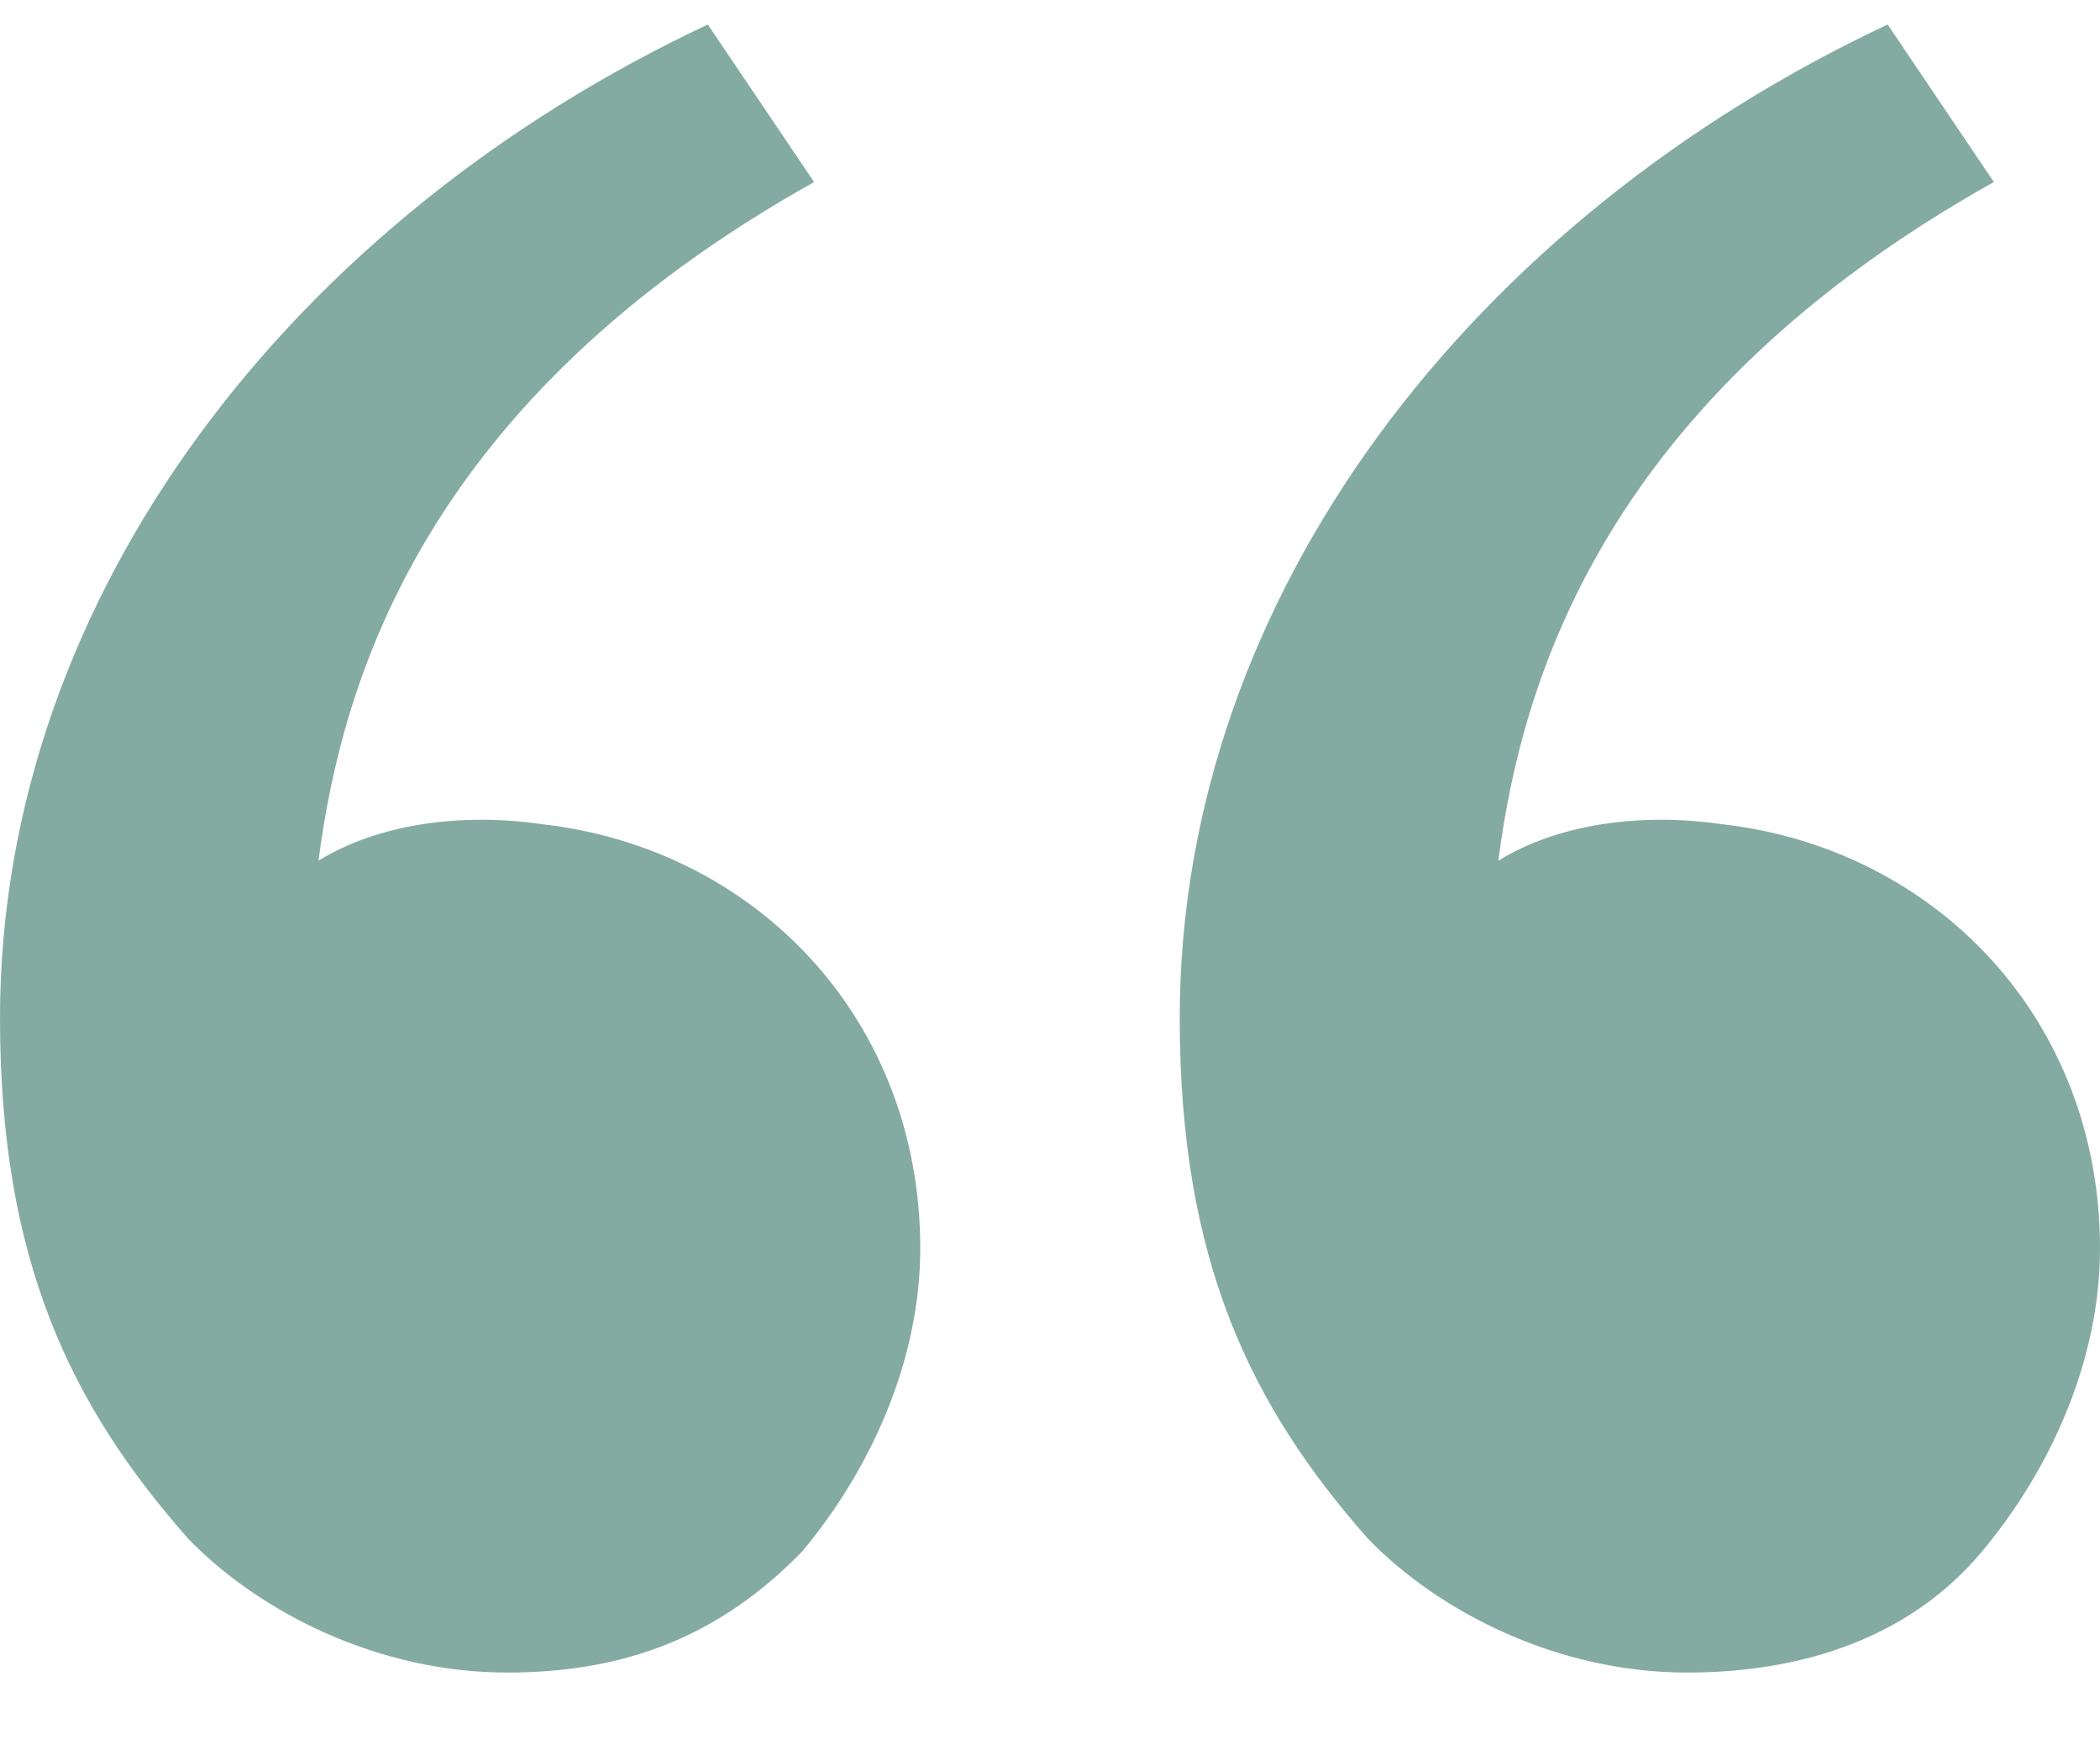<svg width="18" height="15" viewBox="0 0 18 15" fill="none" xmlns="http://www.w3.org/2000/svg">
<path d="M1.618 13.192C0.607 12.049 0 10.803 0 8.726C0 5.091 2.528 1.872 6.067 0.21L6.978 1.56C3.64 3.429 2.933 5.818 2.73 7.376C3.236 7.064 3.944 6.961 4.652 7.064C6.472 7.272 7.888 8.726 7.888 10.699C7.888 11.634 7.483 12.569 6.876 13.296C6.169 14.023 5.36 14.334 4.348 14.334C3.236 14.334 2.225 13.815 1.618 13.192ZM11.73 13.192C10.719 12.049 10.112 10.803 10.112 8.726C10.112 5.091 12.64 1.872 16.18 0.21L17.09 1.56C13.753 3.429 13.045 5.818 12.843 7.376C13.348 7.064 14.056 6.961 14.764 7.064C16.584 7.272 18 8.726 18 10.699C18 11.634 17.596 12.569 16.989 13.296C16.382 14.023 15.472 14.334 14.461 14.334C13.348 14.334 12.337 13.815 11.73 13.192Z" fill="#84ABA2"/>
</svg>
